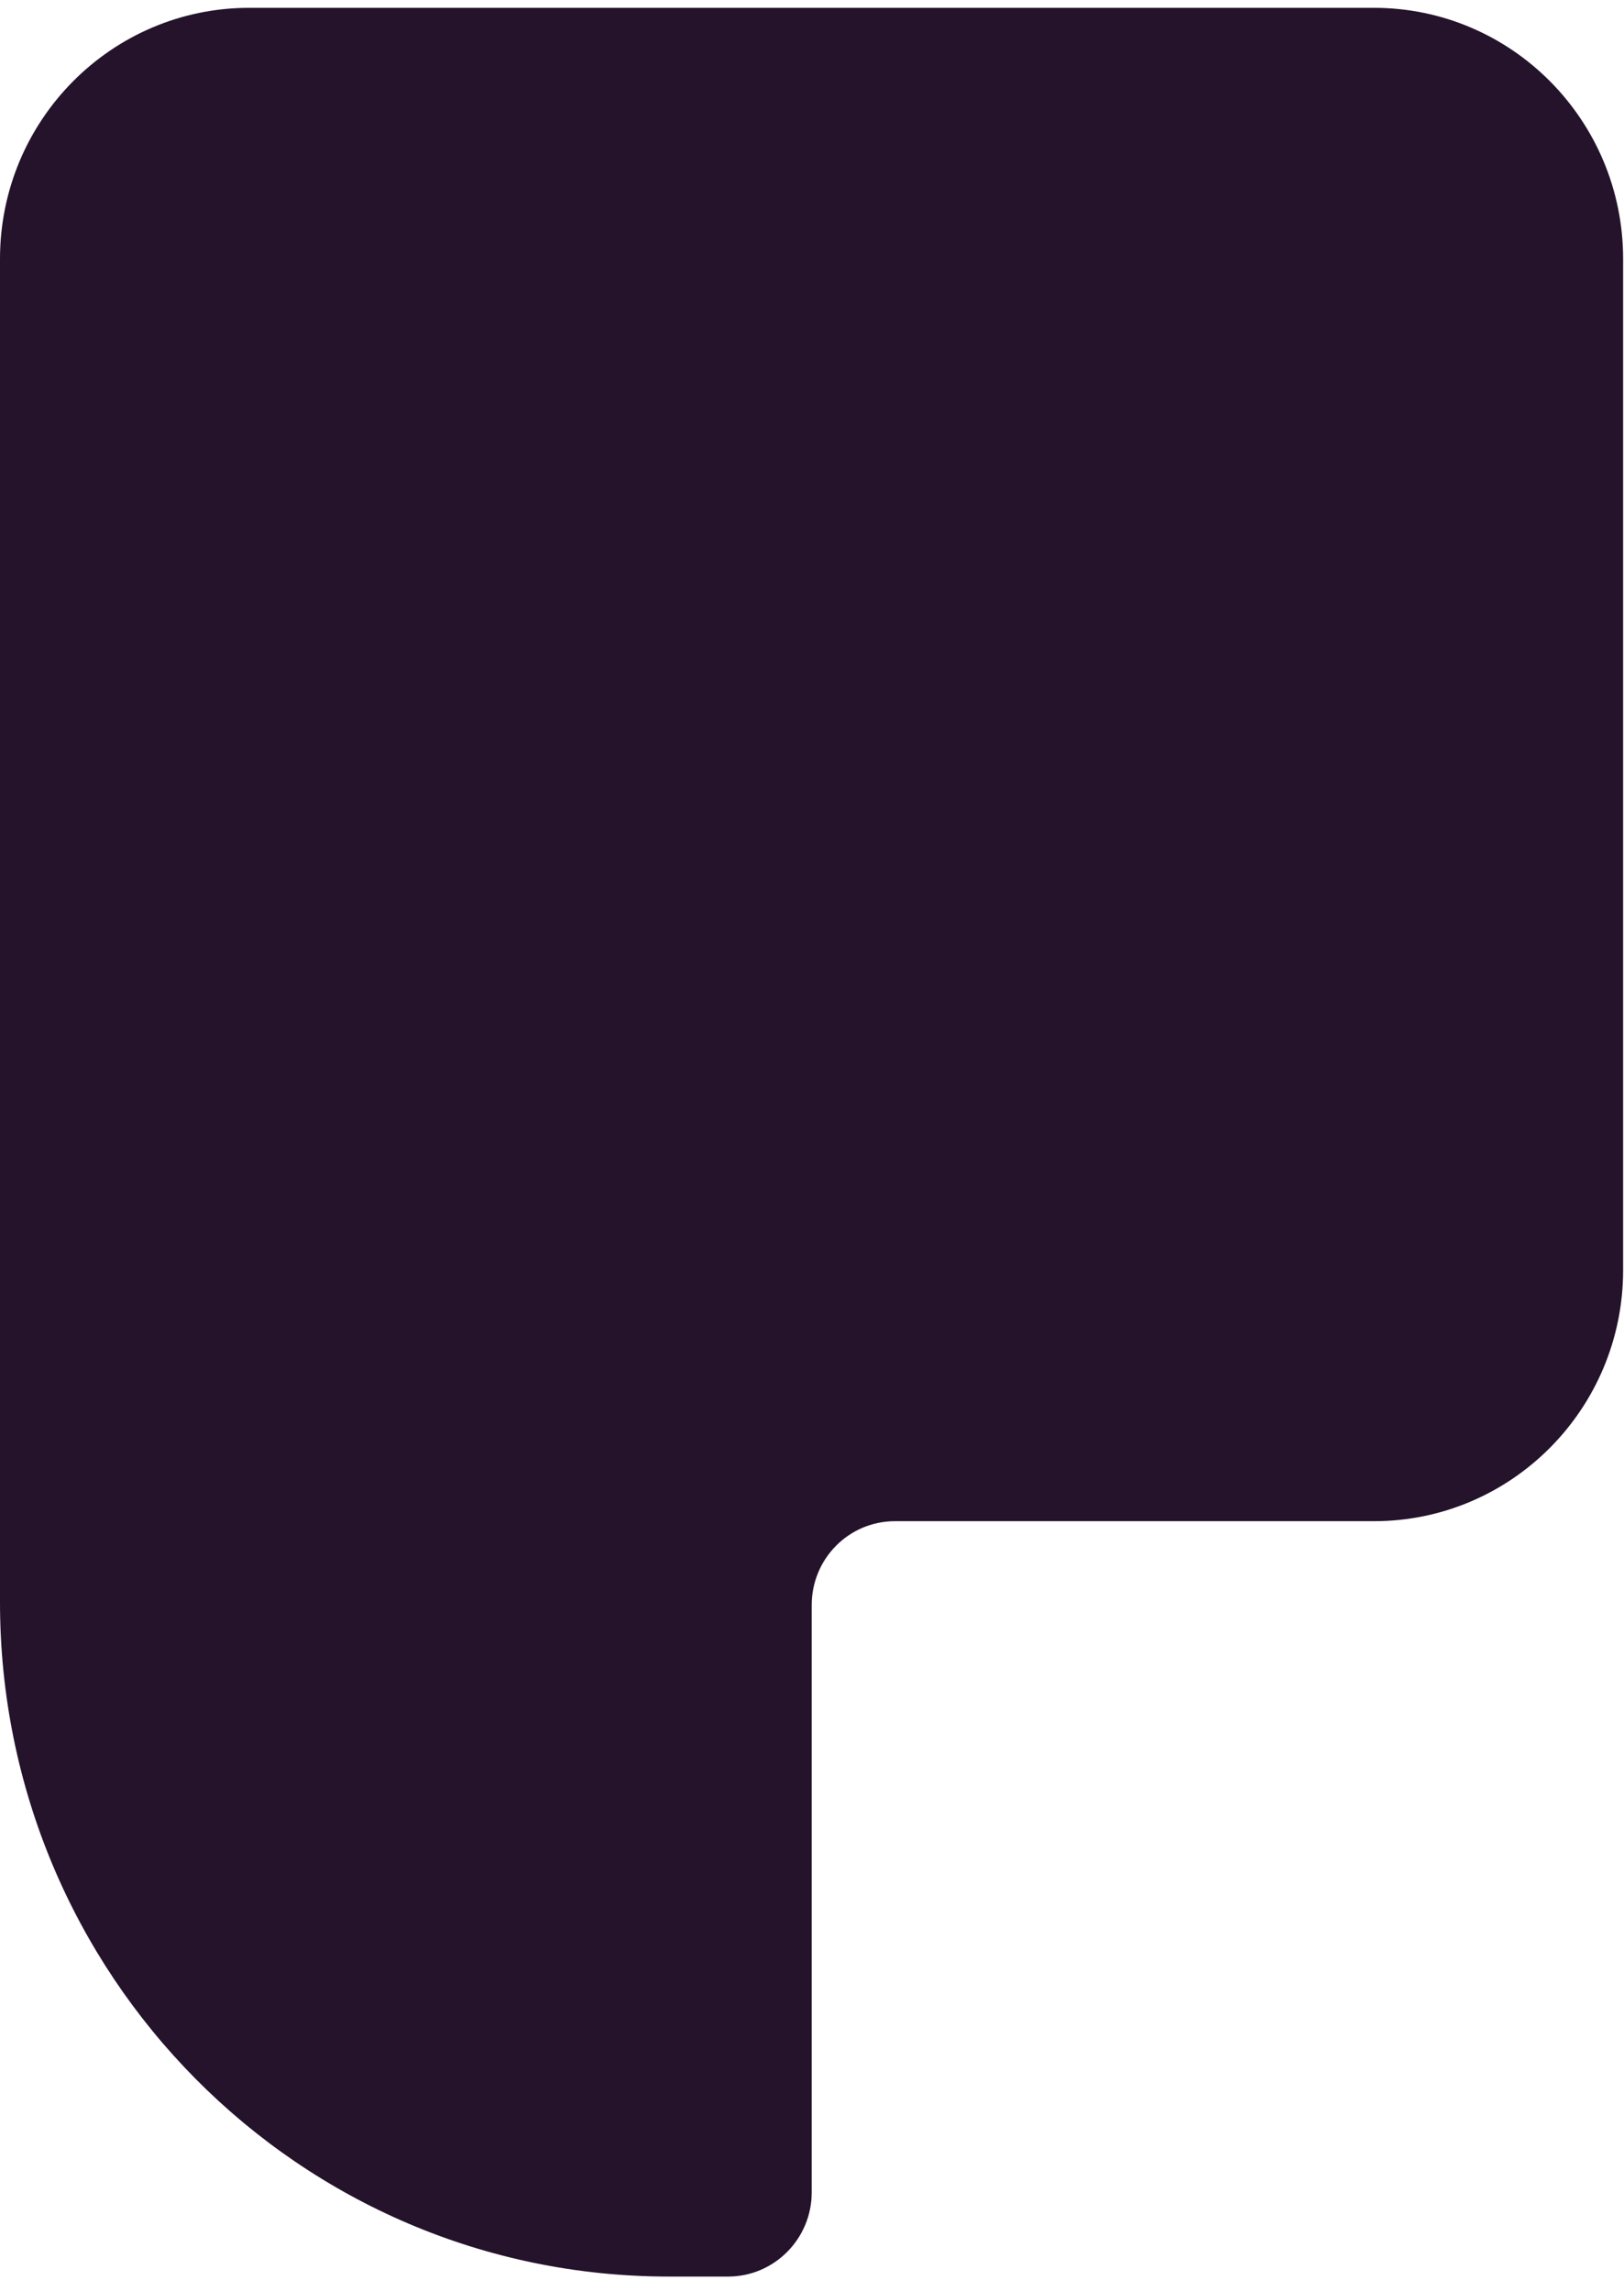 <svg width="39" height="55" viewBox="0 0 39 55" fill="none" xmlns="http://www.w3.org/2000/svg">
<g clip-path="url(#clip0_1656_9077)">
<path d="M32.994 0.188H5.985C2.68 0.188 0 2.888 0 6.216V29.302V38.466C0 47.416 7.19 54.659 16.061 54.659H17.486C18.592 54.659 19.493 53.752 19.493 52.638V38.538C19.493 37.423 20.386 36.523 21.492 36.523H32.994C36.298 36.523 38.979 33.823 38.979 30.495V6.216C38.979 2.888 36.298 0.188 32.994 0.188Z" fill="#24132B"/>
</g>
<defs>
<clipPath id="clip0_1656_9077">
<rect width="39" height="55" fill="#24132B"/>
</clipPath>
</defs>
</svg>
